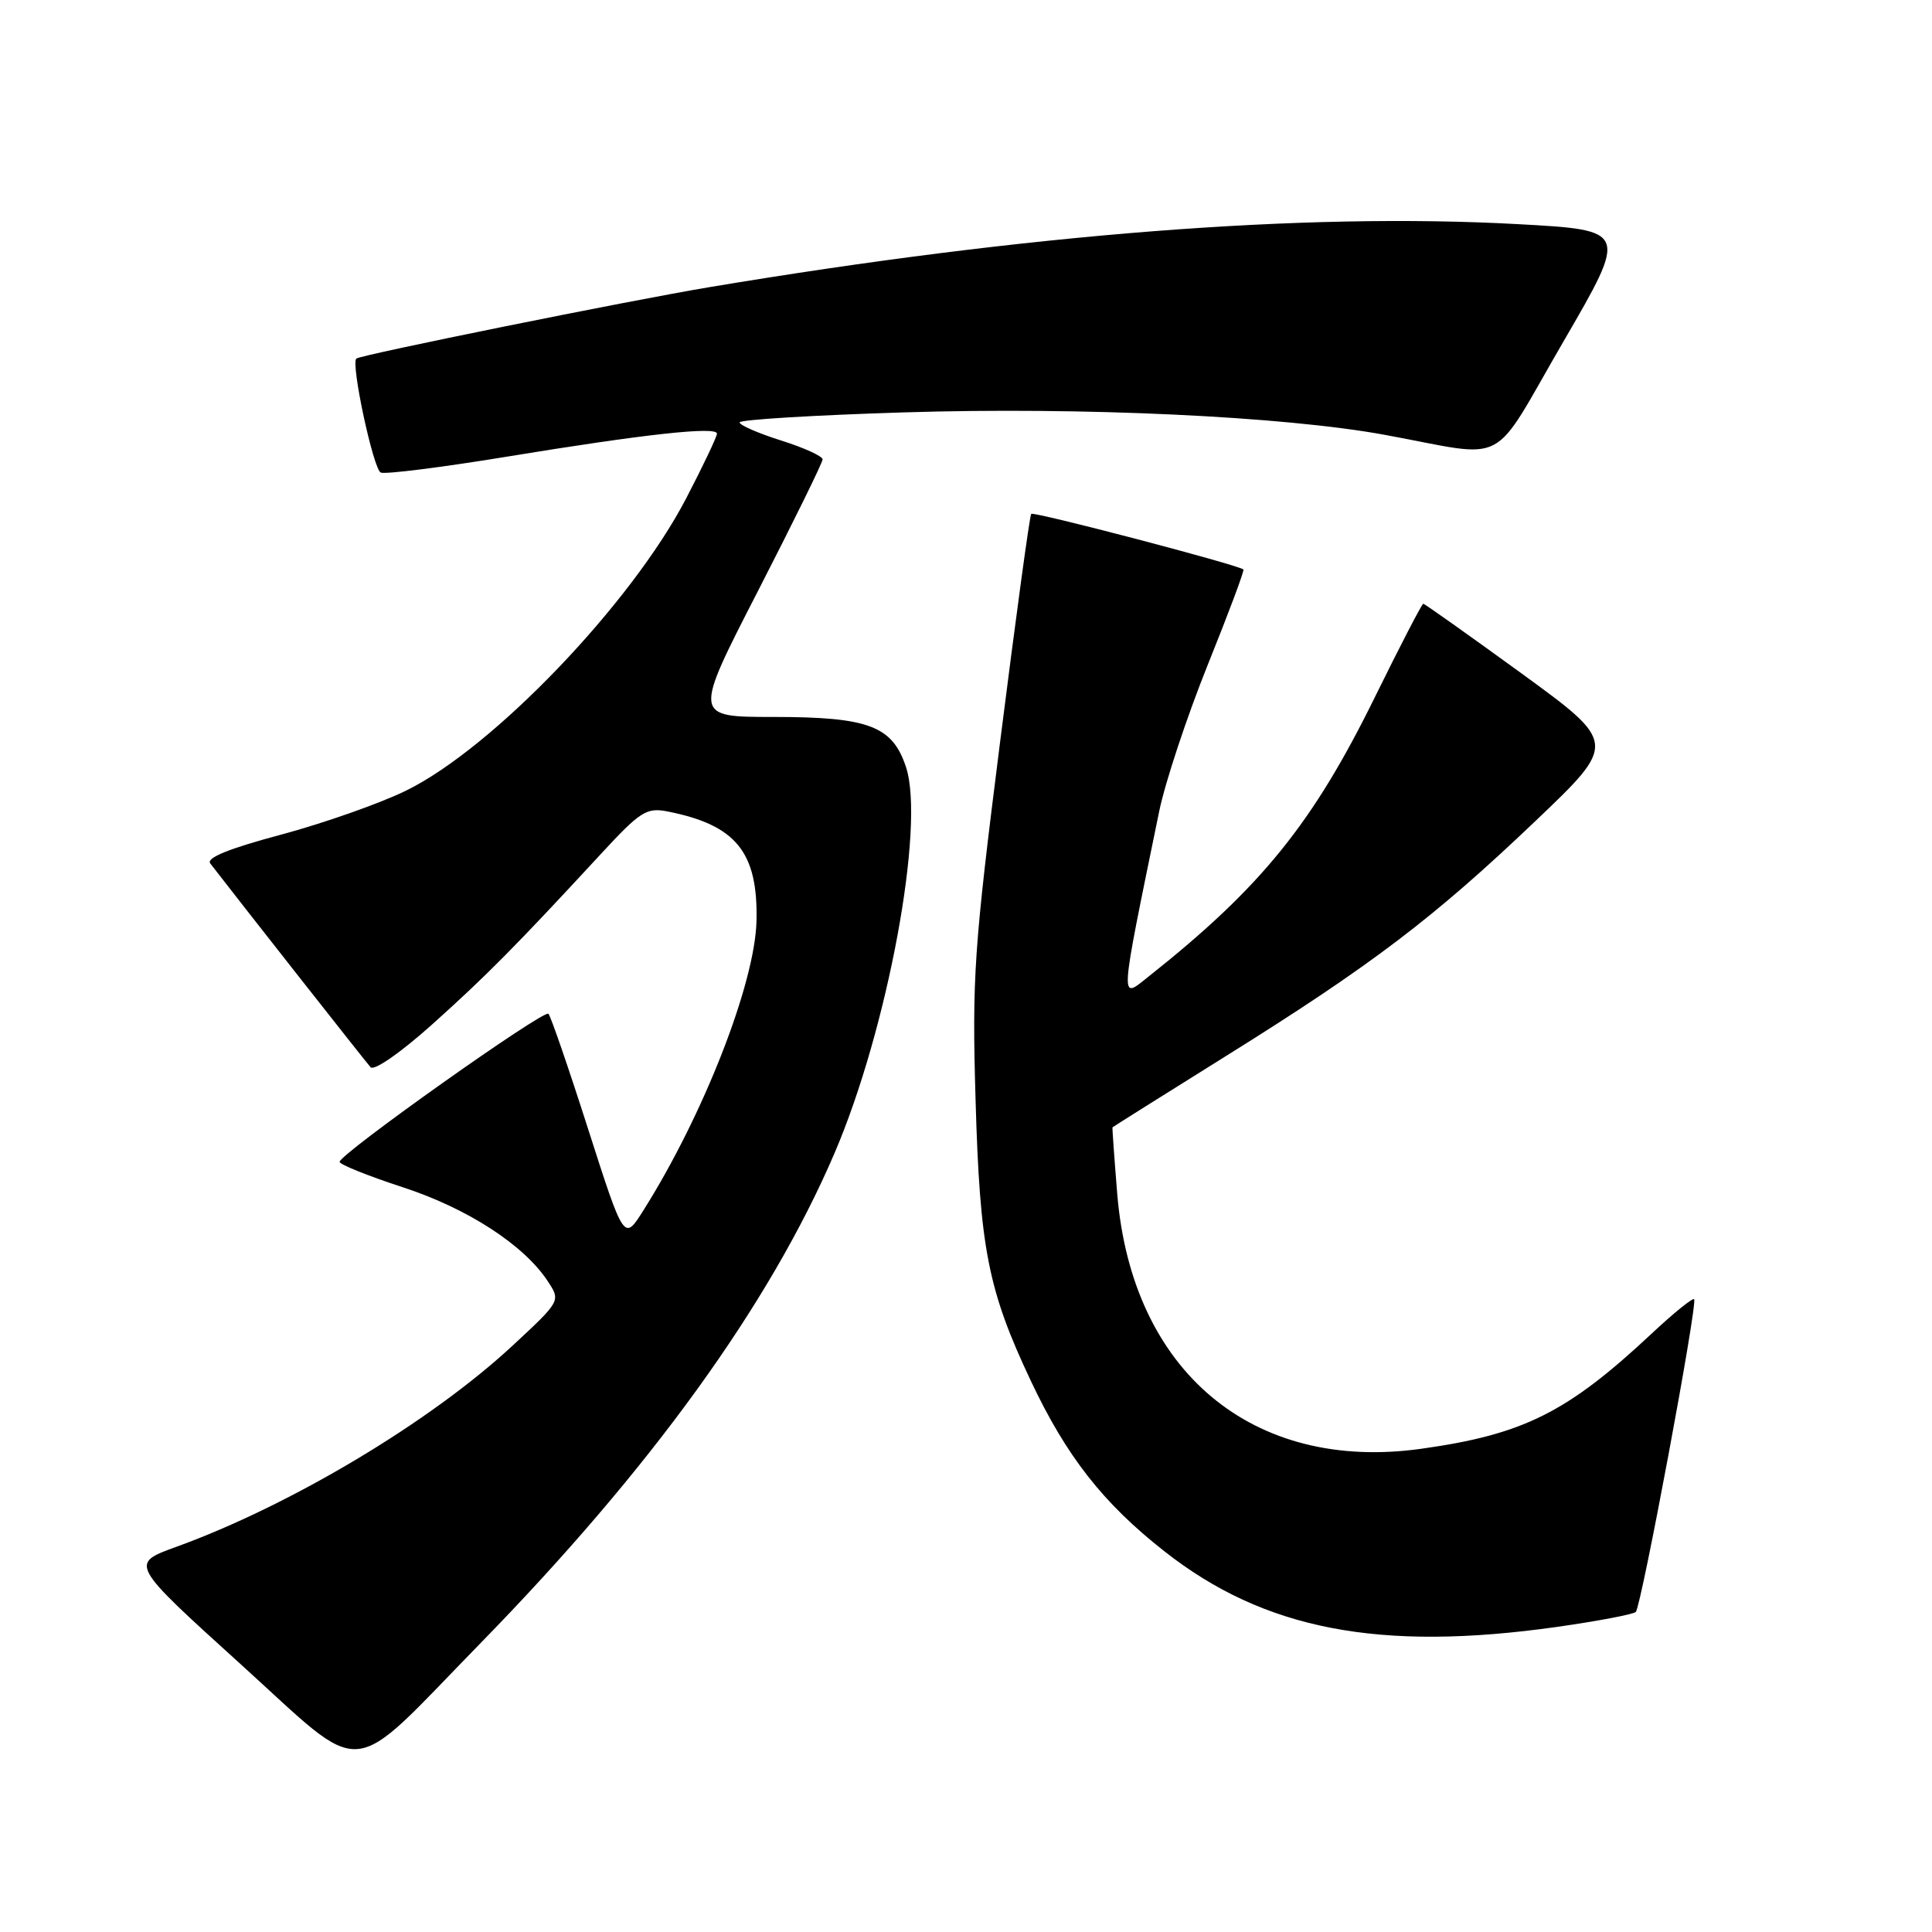 <?xml version="1.0" encoding="UTF-8" standalone="no"?>
<!DOCTYPE svg PUBLIC "-//W3C//DTD SVG 1.1//EN" "http://www.w3.org/Graphics/SVG/1.1/DTD/svg11.dtd" >
<svg xmlns="http://www.w3.org/2000/svg" xmlns:xlink="http://www.w3.org/1999/xlink" version="1.1" viewBox="0 0 256 256">
 <g >
 <path fill="currentColor"
d=" M 63.58 217.82 C 86.22 194.65 101.98 172.84 110.57 152.82 C 117.62 136.39 122.61 109.42 120.05 101.64 C 118.25 96.19 115.11 95.00 102.48 95.00 C 91.86 95.00 91.86 95.00 100.43 78.32 C 105.14 69.14 109.00 61.29 109.00 60.87 C 109.00 60.45 106.53 59.32 103.50 58.37 C 100.48 57.41 98.00 56.34 98.00 55.97 C 98.00 55.61 107.85 55.01 119.88 54.64 C 143.43 53.91 170.09 55.16 183.50 57.62 C 200.23 60.69 197.31 62.21 207.12 45.33 C 215.74 30.50 215.74 30.50 201.12 29.70 C 172.75 28.14 136.24 30.99 94.00 38.05 C 83.33 39.83 47.86 47.01 47.22 47.51 C 46.45 48.12 49.48 62.25 50.46 62.62 C 51.09 62.86 58.49 61.93 66.92 60.55 C 85.31 57.53 95.00 56.46 95.00 57.46 C 95.00 57.86 93.16 61.73 90.92 66.04 C 83.66 79.99 65.34 99.11 53.81 104.76 C 50.34 106.46 42.89 109.08 37.26 110.59 C 30.33 112.44 27.29 113.67 27.86 114.41 C 31.40 119.01 48.45 140.69 49.10 141.41 C 49.57 141.93 53.06 139.50 57.21 135.79 C 64.43 129.32 68.32 125.39 79.57 113.21 C 84.83 107.51 85.66 106.98 88.44 107.52 C 97.53 109.31 100.45 112.90 100.24 122.04 C 100.04 130.31 93.21 147.78 85.23 160.42 C 82.69 164.45 82.69 164.45 77.95 149.67 C 75.35 141.53 72.97 134.63 72.67 134.33 C 72.06 133.73 45.00 152.92 45.00 153.95 C 45.00 154.30 48.76 155.81 53.35 157.31 C 61.94 160.11 69.43 164.96 72.59 169.78 C 74.30 172.38 74.30 172.38 67.90 178.32 C 57.04 188.40 38.54 199.46 23.34 204.97 C 17.19 207.20 17.19 207.20 31.84 220.47 C 48.80 235.83 45.74 236.09 63.58 217.82 Z  M 206.33 215.57 C 211.73 214.80 216.42 213.91 216.75 213.59 C 217.48 212.85 224.99 172.65 224.48 172.15 C 224.28 171.95 221.73 174.01 218.81 176.75 C 207.67 187.17 201.84 190.08 188.32 191.97 C 165.96 195.10 149.98 181.70 148.04 158.20 C 147.65 153.41 147.37 149.45 147.41 149.38 C 147.46 149.32 154.24 145.05 162.48 139.91 C 181.73 127.90 189.98 121.63 203.40 108.84 C 214.29 98.47 214.29 98.47 201.61 89.23 C 194.63 84.16 188.77 80.00 188.59 80.00 C 188.41 80.00 185.55 85.52 182.23 92.27 C 173.96 109.11 167.16 117.52 152.24 129.36 C 148.33 132.47 148.27 133.49 153.60 107.50 C 154.39 103.65 157.29 94.92 160.03 88.10 C 162.78 81.28 164.91 75.59 164.76 75.46 C 164.06 74.84 136.94 67.74 136.64 68.09 C 136.44 68.32 134.59 81.91 132.52 98.29 C 129.05 125.72 128.79 129.50 129.27 145.79 C 129.83 165.44 130.92 170.96 136.58 182.95 C 141.30 192.96 146.15 199.16 154.27 205.54 C 167.50 215.96 182.80 218.90 206.33 215.57 Z "/>
</g>
</svg>